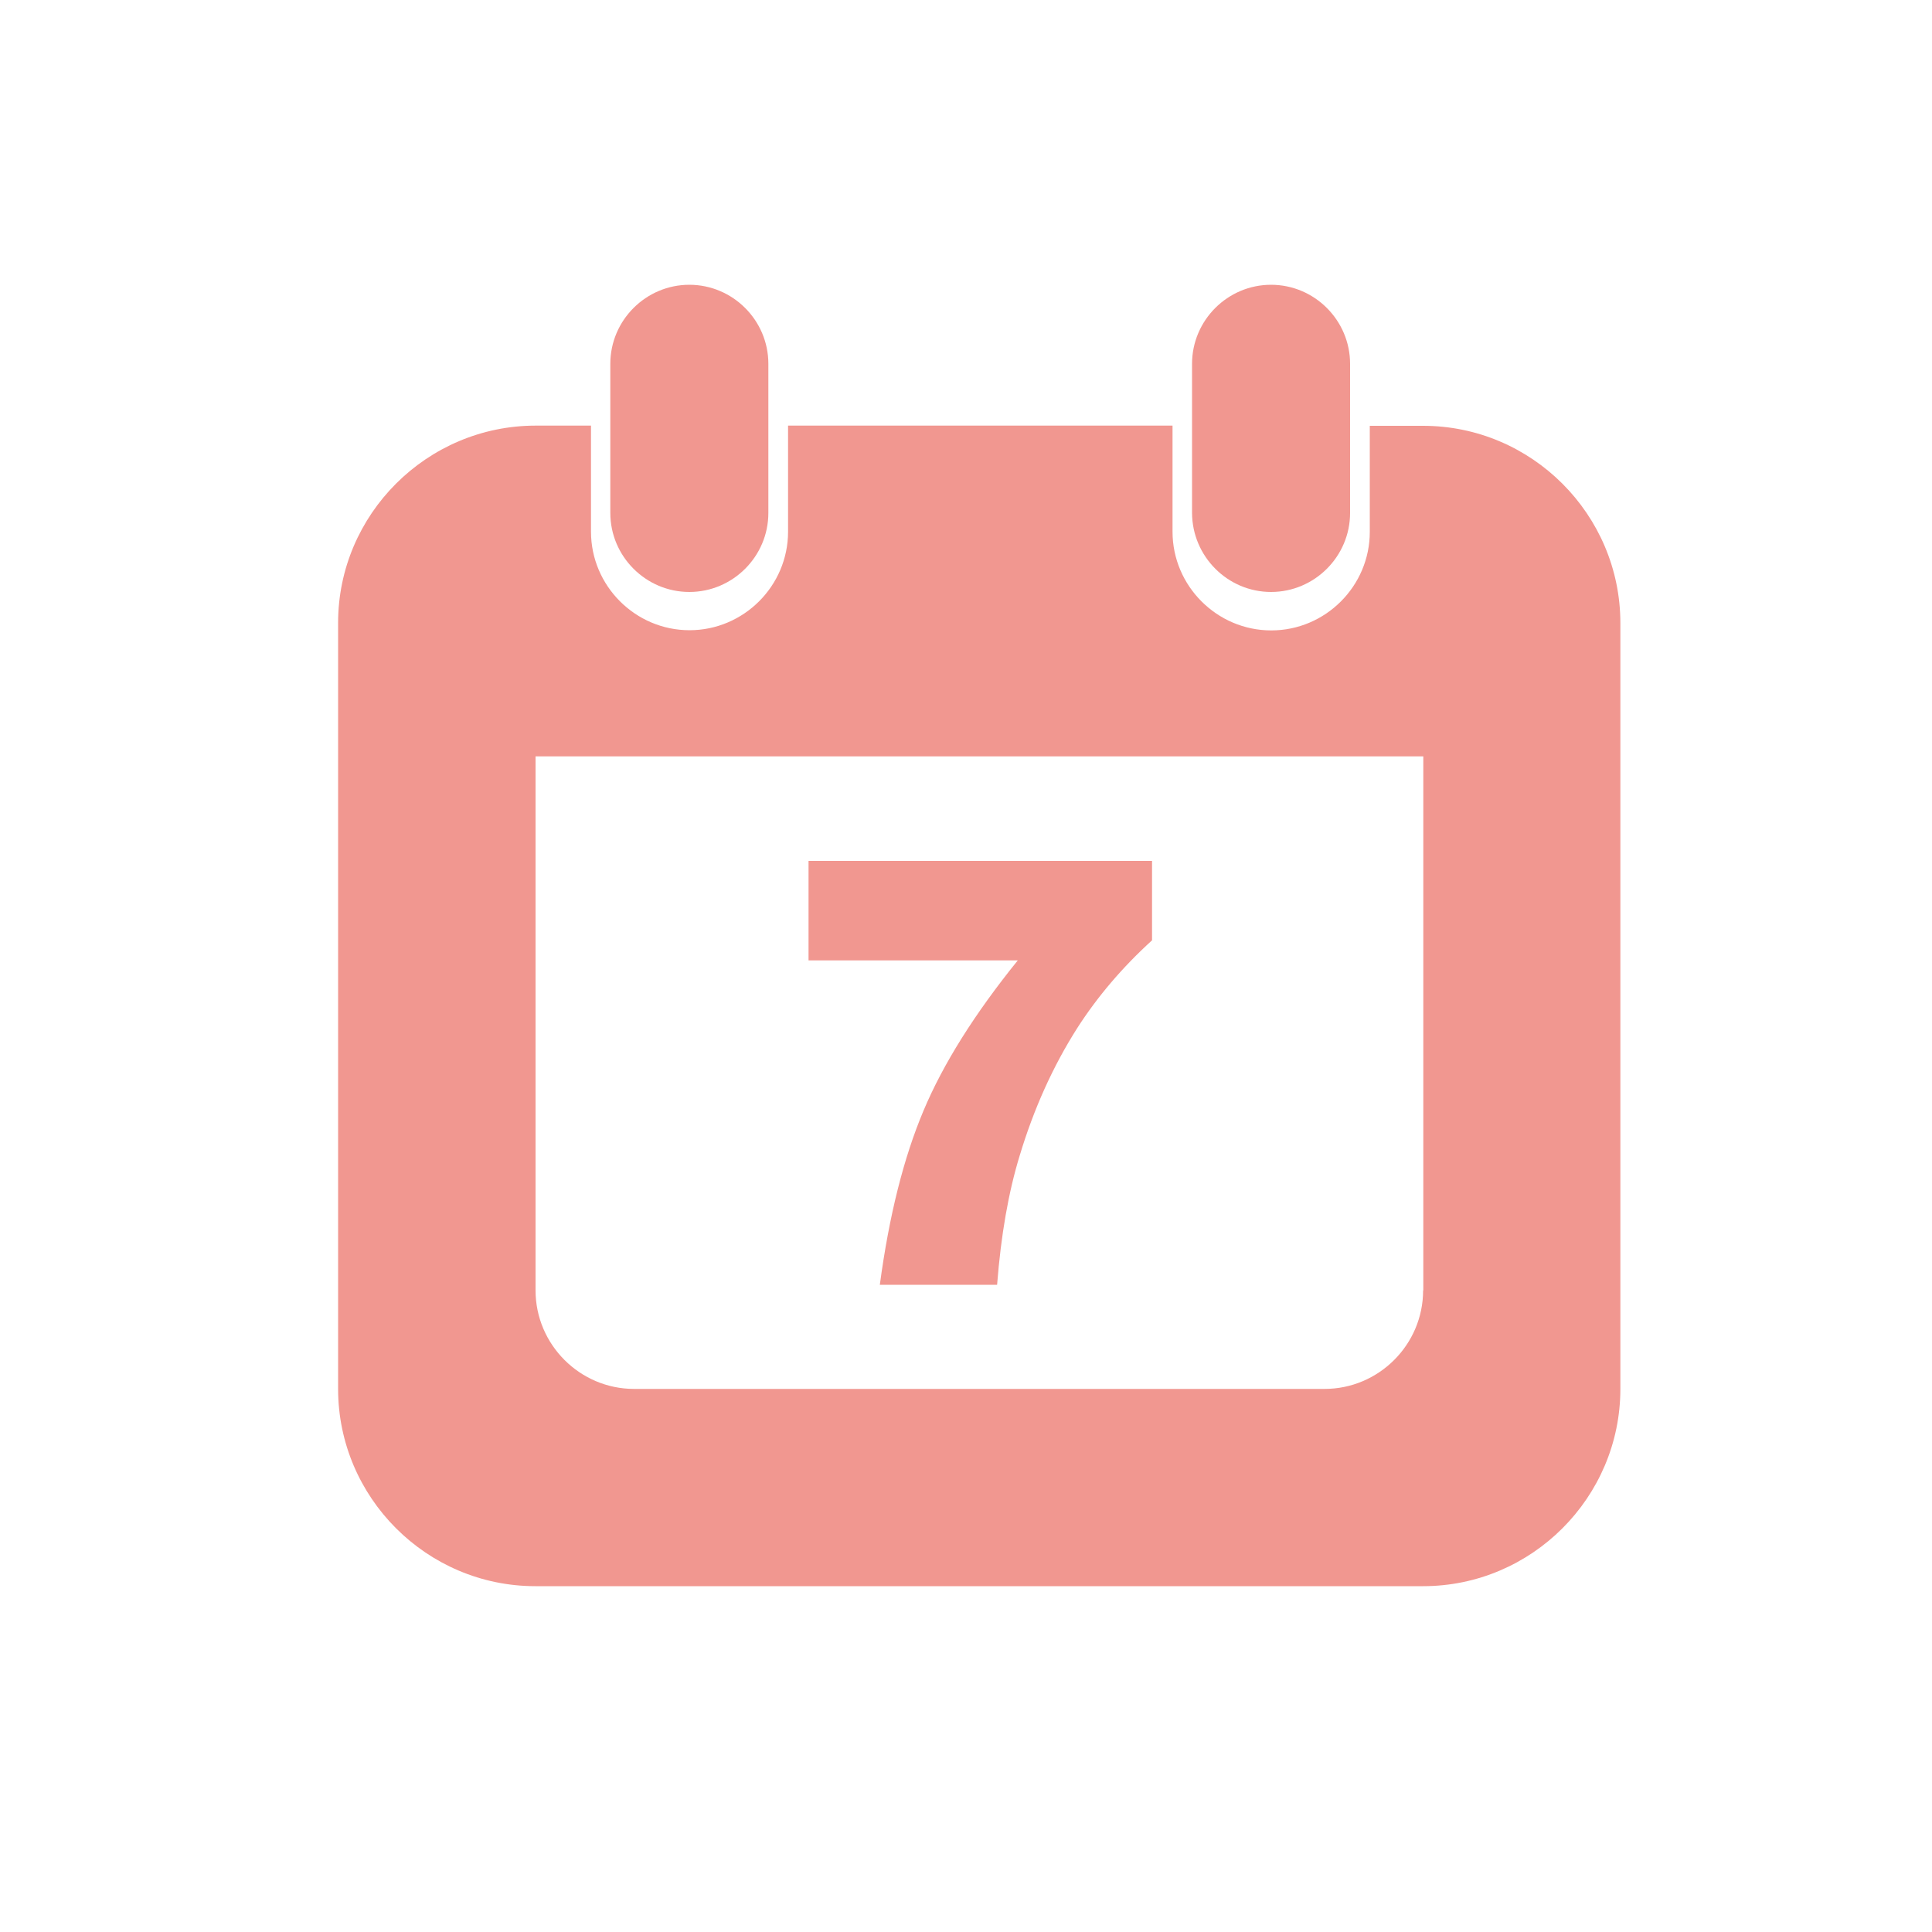<?xml version="1.0" standalone="no"?><!DOCTYPE svg PUBLIC "-//W3C//DTD SVG 1.1//EN" "http://www.w3.org/Graphics/SVG/1.1/DTD/svg11.dtd"><svg t="1634979442679" class="icon" viewBox="0 0 1024 1024" version="1.1" xmlns="http://www.w3.org/2000/svg" p-id="27673" width="128" height="128" xmlns:xlink="http://www.w3.org/1999/xlink"><defs><style type="text/css"></style></defs><path d="M365.363 313.754c23.04 0 41.882-18.842 41.882-41.882v-79.053c0-23.04-18.842-41.882-41.882-41.882s-41.882 18.842-41.882 41.882v79.053c0 23.04 18.842 41.882 41.882 41.882z m0 0" p-id="27674" fill="#f19790"></path><path d="M858.829 330.24c0-57.549-47.002-104.55-104.55-104.55H726.016v56.218c0 28.774-23.552 52.224-52.224 52.224-28.774 0-52.326-23.552-52.326-52.326v-56.218h-203.776v56.218c0 28.774-23.552 52.224-52.224 52.224-28.774 0-52.224-23.552-52.224-52.224v-56.218h-29.286C226.304 225.587 179.2 272.589 179.2 330.138v406.016c0 57.549 47.002 104.55 104.55 104.55h470.528c57.549 0 104.55-47.002 104.55-104.55V330.24zM754.278 683.93c0 28.774-23.552 52.224-52.224 52.224H336.077c-28.774 0-52.224-23.552-52.224-52.224V400.896h470.528v283.034z m0 0" p-id="27675" fill="#f19790"></path><path d="M673.69 313.754c23.04 0 41.882-18.842 41.882-41.882v-79.053c0-23.04-18.842-41.882-41.882-41.882S631.808 169.779 631.808 192.819v79.053c0.102 23.04 18.842 41.882 41.882 41.882zM489.472 588.698c-10.445 24.781-18.227 55.501-23.142 92.262h62.157c2.048-26.419 6.042-49.152 11.981-68.506 7.475-24.781 17.613-47.309 30.515-67.584 10.65-16.589 23.859-32.154 39.629-46.49v-42.086H428.544v52.736h110.899c-22.835 28.262-39.526 54.784-49.971 79.667z m0 0" p-id="27676" fill="#f19790"></path></svg>